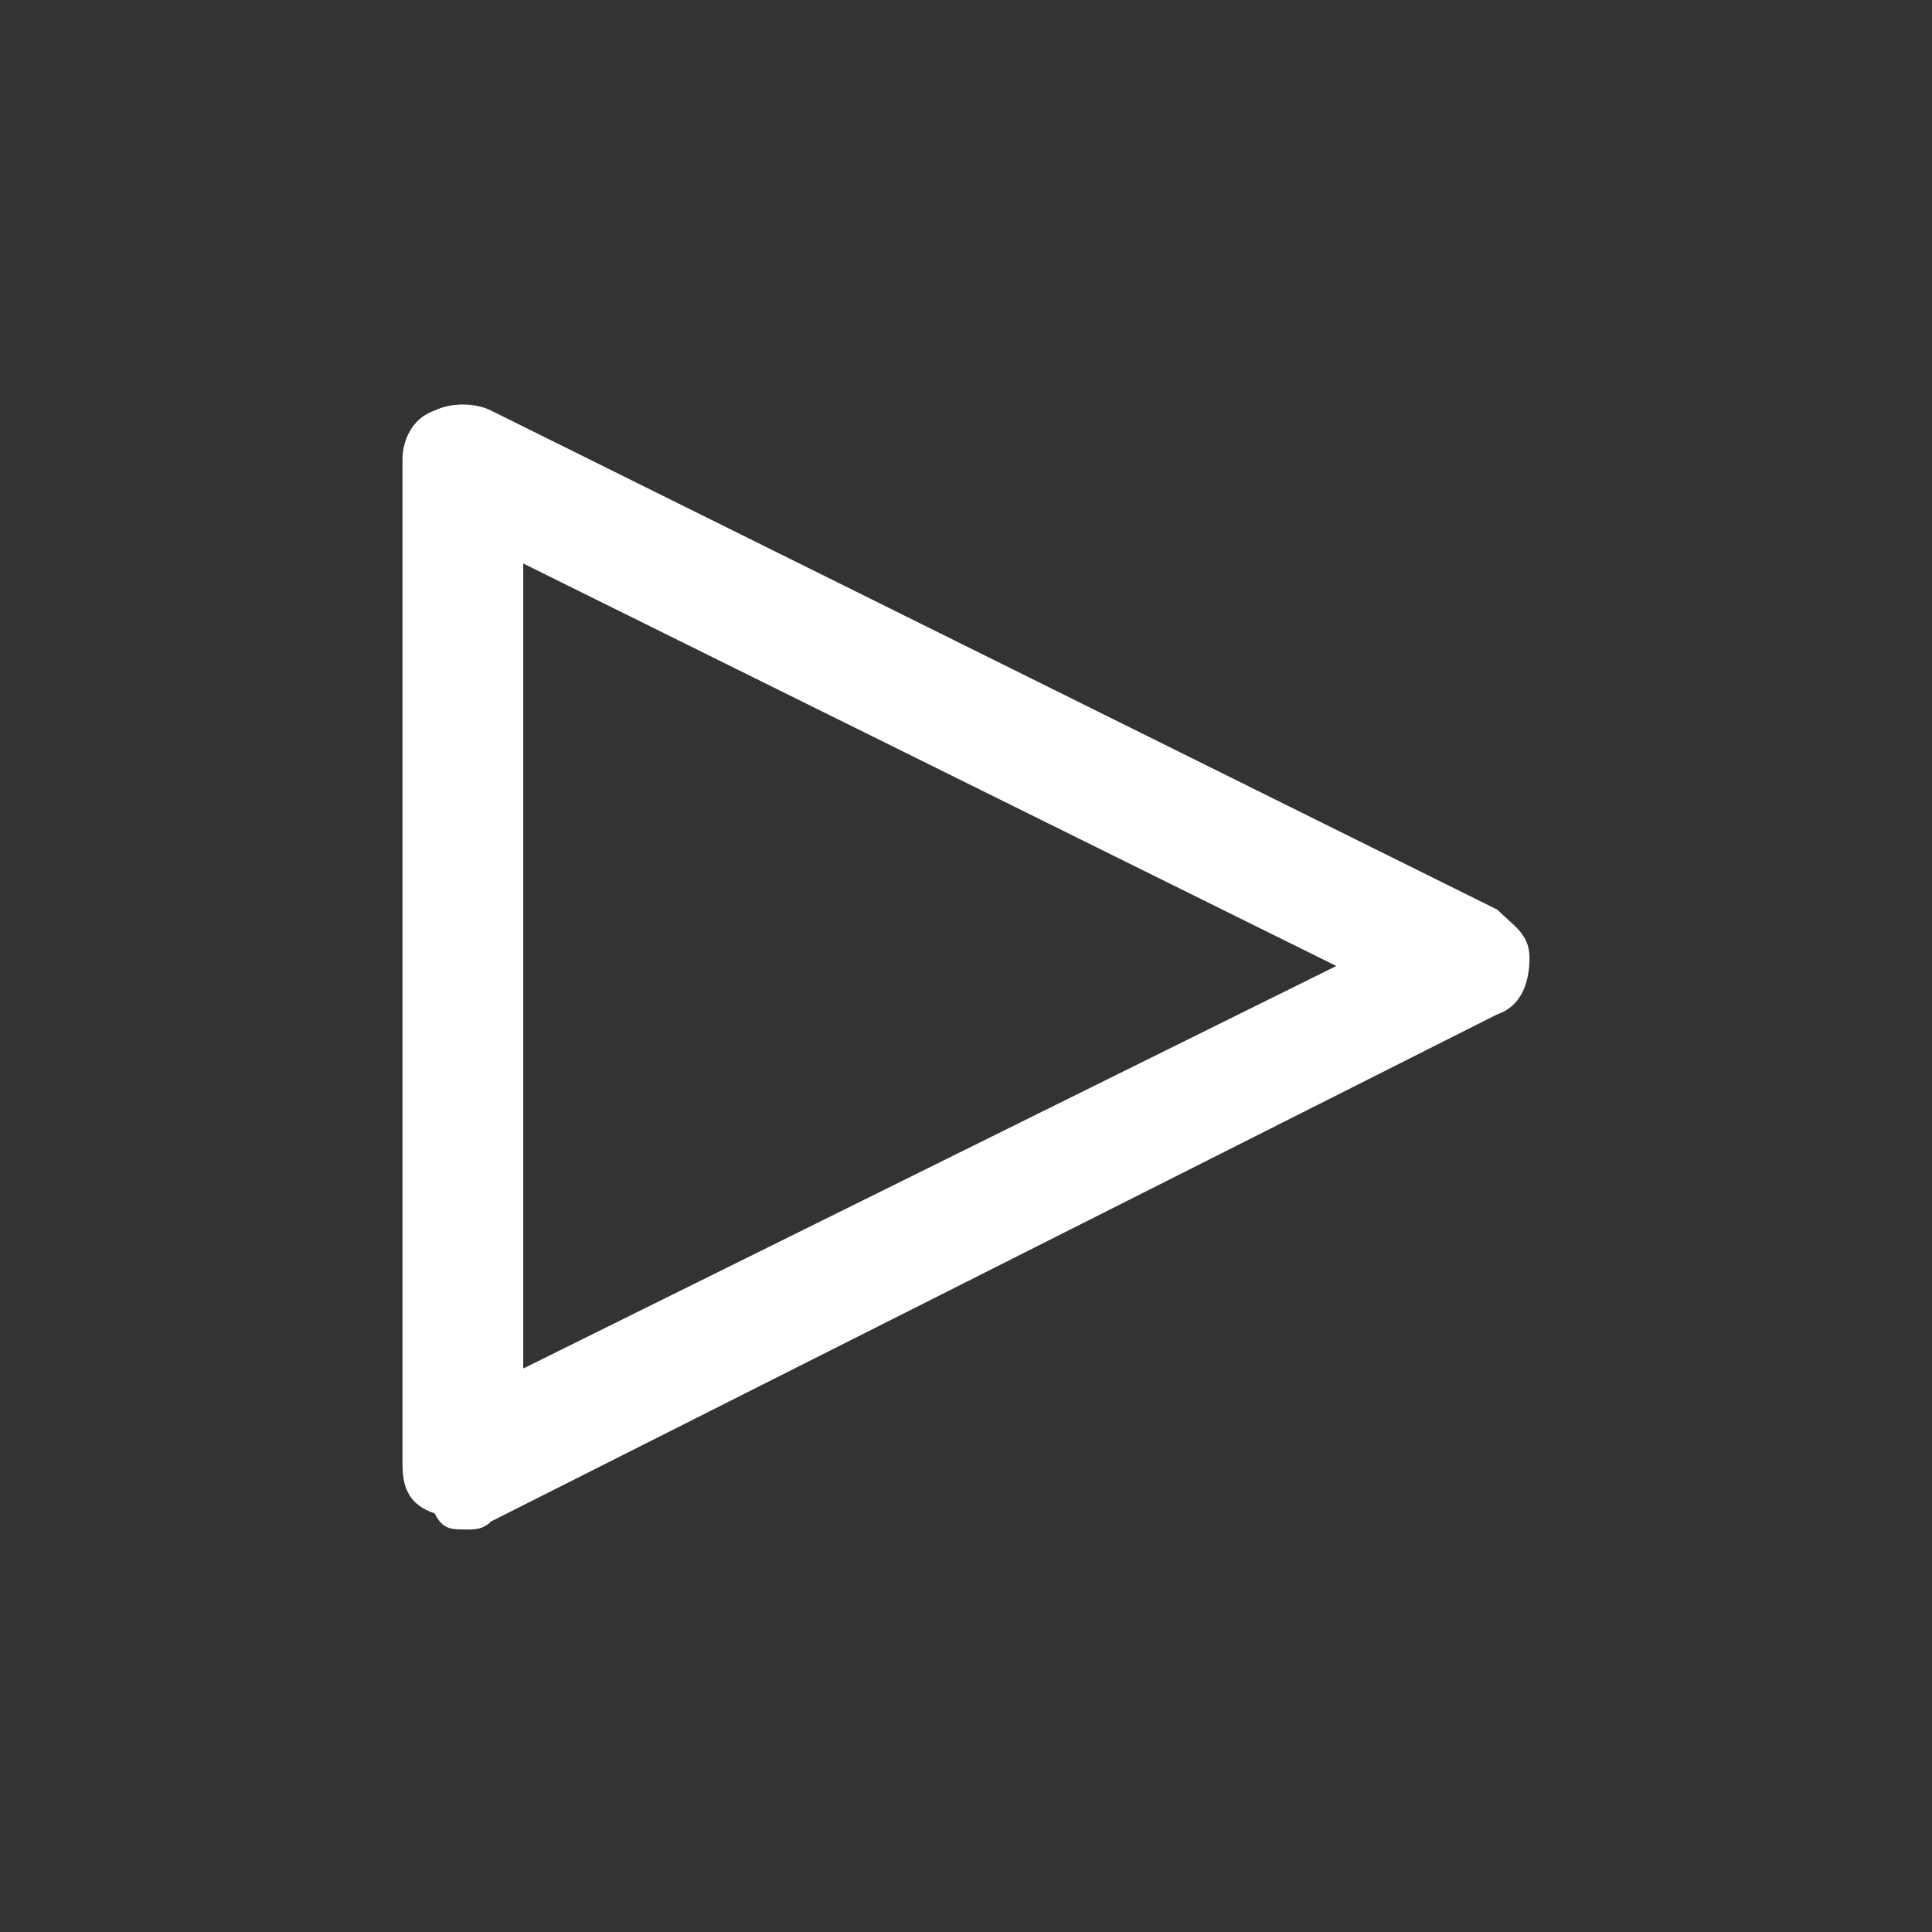 <?xml version="1.0" encoding="utf-8"?>
<!-- Generator: Adobe Illustrator 26.4.0, SVG Export Plug-In . SVG Version: 6.00 Build 0)  -->
<svg version="1.1" id="Layer_1" xmlns="http://www.w3.org/2000/svg" xmlns:xlink="http://www.w3.org/1999/xlink" x="0px" y="0px"
	 viewBox="0 0 24 24" style="enable-background:new 0 0 24 24;" xml:space="preserve">
<rect x="0" y="0" width="24" height="24" fill="#333333" stroke="none"/>
<style type="text/css">
	.st0{fill:#FFFFFF;}
</style>
<path class="st0" d="M18.6,11.3L6.1,5.1C5.9,5,5.6,5,5.4,5.1C5.1,5.2,5,5.5,5,5.7v12.5c0,0.3,0.1,0.5,0.4,0.6C5.5,19,5.6,19,5.8,19
	c0.1,0,0.2,0,0.3-0.1l12.5-6.3c0.3-0.1,0.4-0.4,0.4-0.7S18.8,11.5,18.6,11.3z M6.5,17V7l10.1,5L6.5,17z"/>
</svg>
